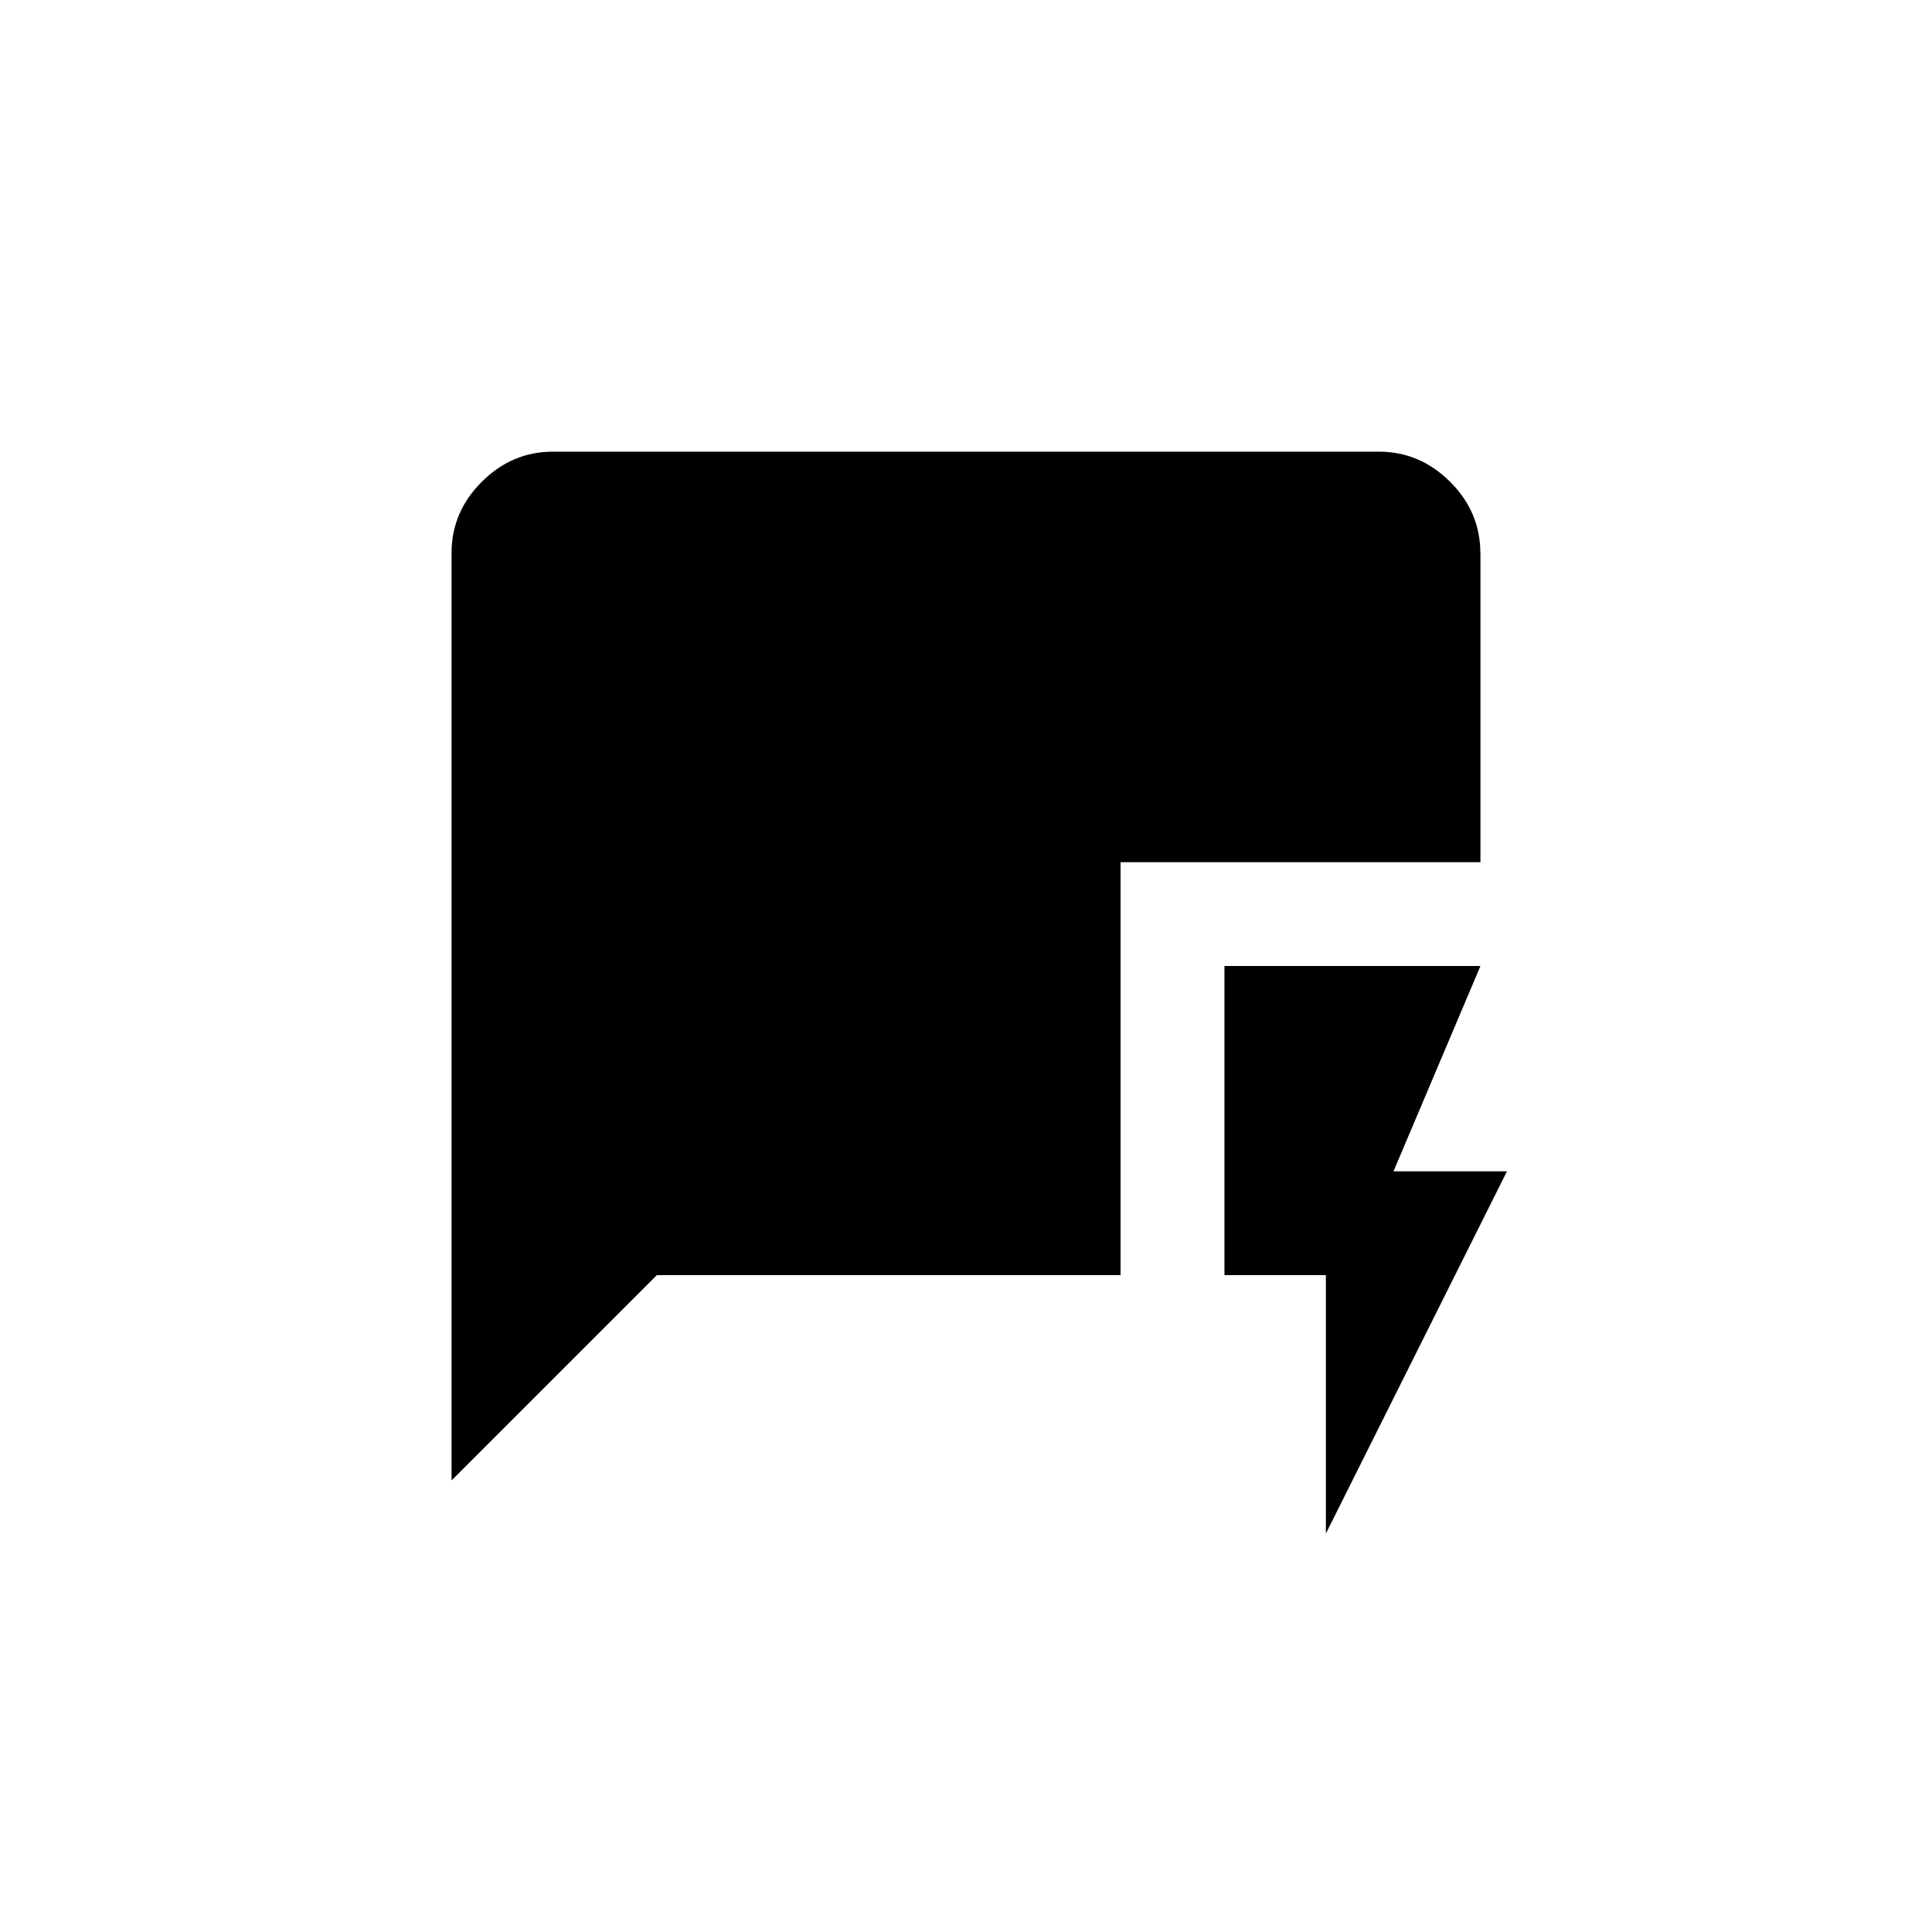 <!-- Generated by IcoMoon.io -->
<svg version="1.1" xmlns="http://www.w3.org/2000/svg" width="40" height="40" viewBox="0 0 40 40">
<title>mt-quickreply</title>
<path d="M30.649 11.451q0-0.851-0.625-1.475t-1.475-0.625h-17.1q-0.849 0-1.475 0.625t-0.625 1.475v19.2l4.251-4.251h9.6v-8.549h7.451v-6.4zM31.2 24.251h-2.349l1.8-4.251h-5.3v6.4h2.1v5.351z"></path>
</svg>
